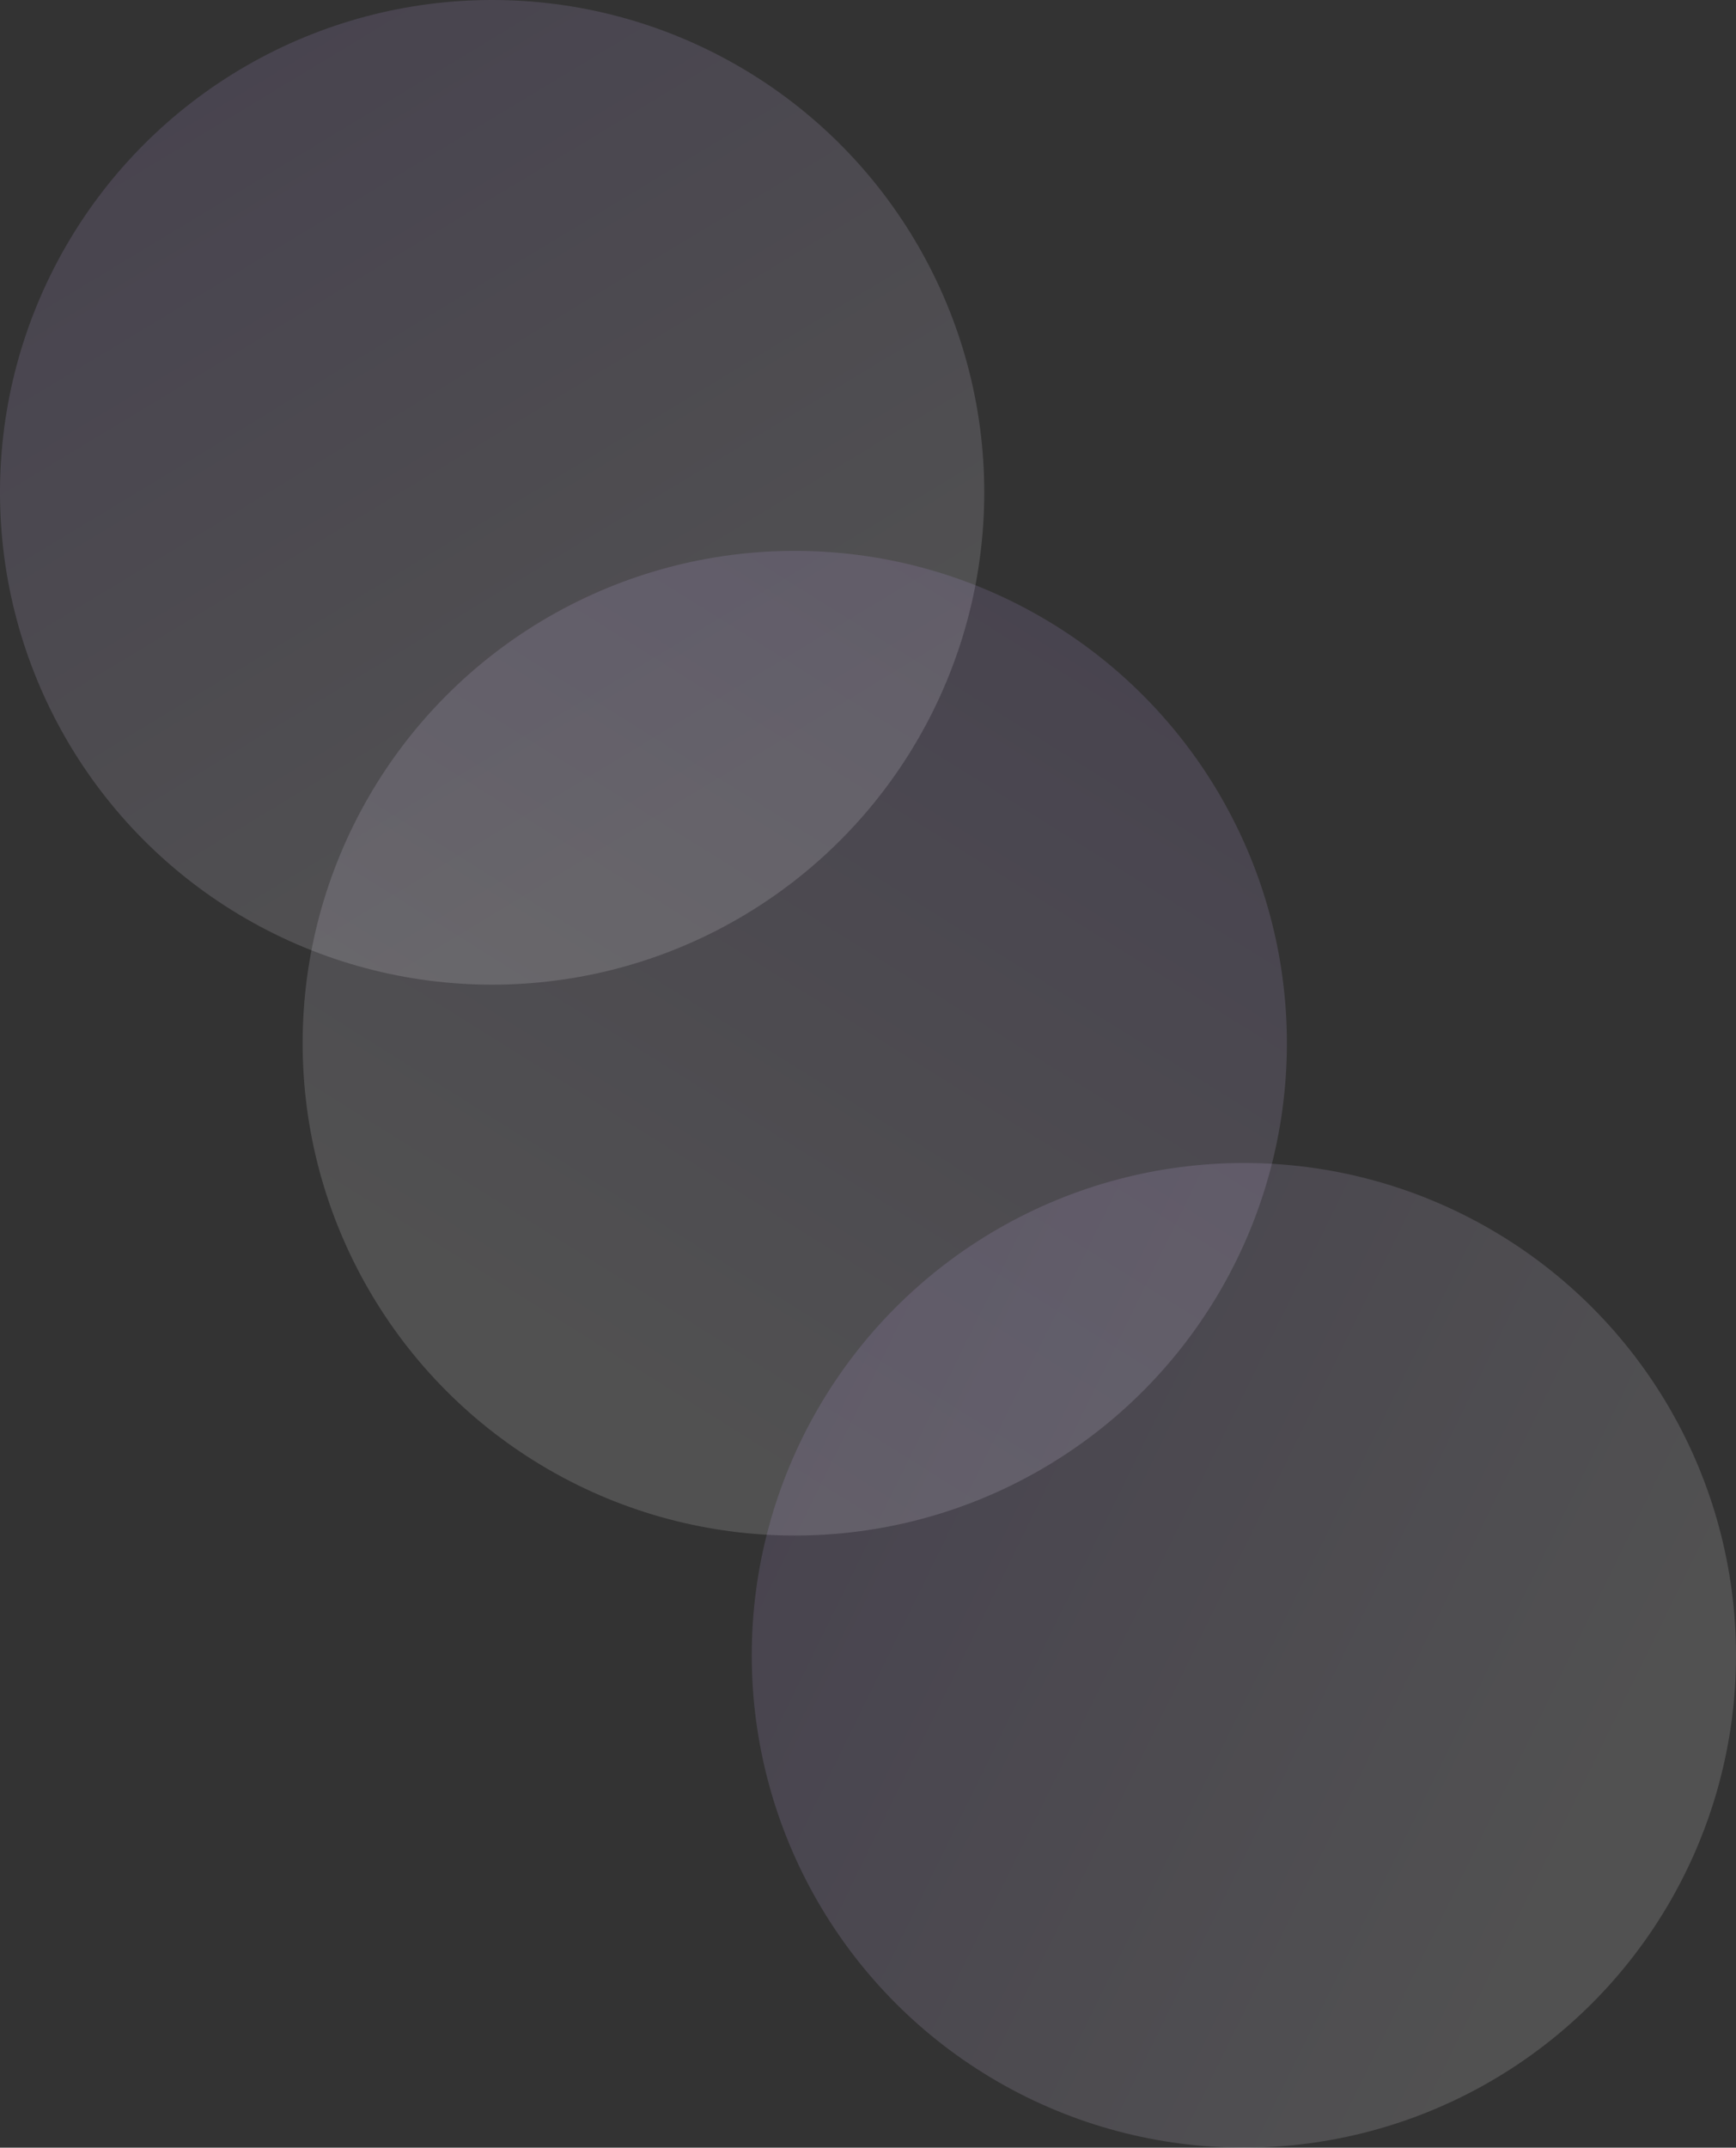 <?xml version="1.0" encoding="utf-8"?>
<!-- Generator: Adobe Illustrator 26.0.2, SVG Export Plug-In . SVG Version: 6.00 Build 0)  -->
<svg version="1.1" id="Camada_2_00000052078923298086856200000000333929174821601174_"
	 xmlns="http://www.w3.org/2000/svg" xmlns:xlink="http://www.w3.org/1999/xlink" x="0px" y="0px" viewBox="0 0 448 554"
	 style="enable-background:new 0 0 448 554;" xml:space="preserve">
<rect x="0" y="0" width="448" height="554" fill="#333333" stroke="none"/>
<style type="text/css">
	.st0{opacity:0.15;fill:url(#SVGID_1_);enable-background:new    ;}
	.st1{opacity:0.15;fill:url(#SVGID_00000118370227070186961470000014152943312540597933_);enable-background:new    ;}
	.st2{opacity:0.15;fill:url(#SVGID_00000152255478345172330060000003514365952232970385_);enable-background:new    ;}
</style>
<linearGradient id="SVGID_1_" gradientUnits="userSpaceOnUse" x1="182.062" y1="1068.129" x2="-40.268" y2="700.169" gradientTransform="matrix(1 0 0 1 0 -850)">
	<stop  offset="0" style="stop-color:#FFFFFF"/>
	<stop  offset="1" style="stop-color:#915CE6"/>
</linearGradient>
<circle class="st0" cx="127" cy="127" r="127"/>
<linearGradient id="SVGID_00000036957098589071008160000015652582714699885229_" gradientUnits="userSpaceOnUse" x1="201.822" y1="-588.531" x2="-20.508" y2="-956.501" gradientTransform="matrix(0.45 0.89 -0.89 0.45 -465.69 444.09)">
	<stop  offset="0" style="stop-color:#FFFFFF"/>
	<stop  offset="1" style="stop-color:#915CE6"/>
</linearGradient>
<circle style="opacity:0.15;fill:url(#SVGID_00000036957098589071008160000015652582714699885229_);enable-background:new    ;" cx="205.1" cy="269.1" r="127"/>
<linearGradient id="SVGID_00000016045566770671906440000014600769281241186452_" gradientUnits="userSpaceOnUse" x1="-310.636" y1="2180.995" x2="-532.966" y2="1813.035" gradientTransform="matrix(0.84 -0.54 0.54 0.84 -500.27 -1525.93)">
	<stop  offset="0" style="stop-color:#FFFFFF"/>
	<stop  offset="1" style="stop-color:#915CE6"/>
</linearGradient>
<circle style="opacity:0.15;fill:url(#SVGID_00000016045566770671906440000014600769281241186452_);enable-background:new    ;" cx="321" cy="427" r="127"/>
</svg>
